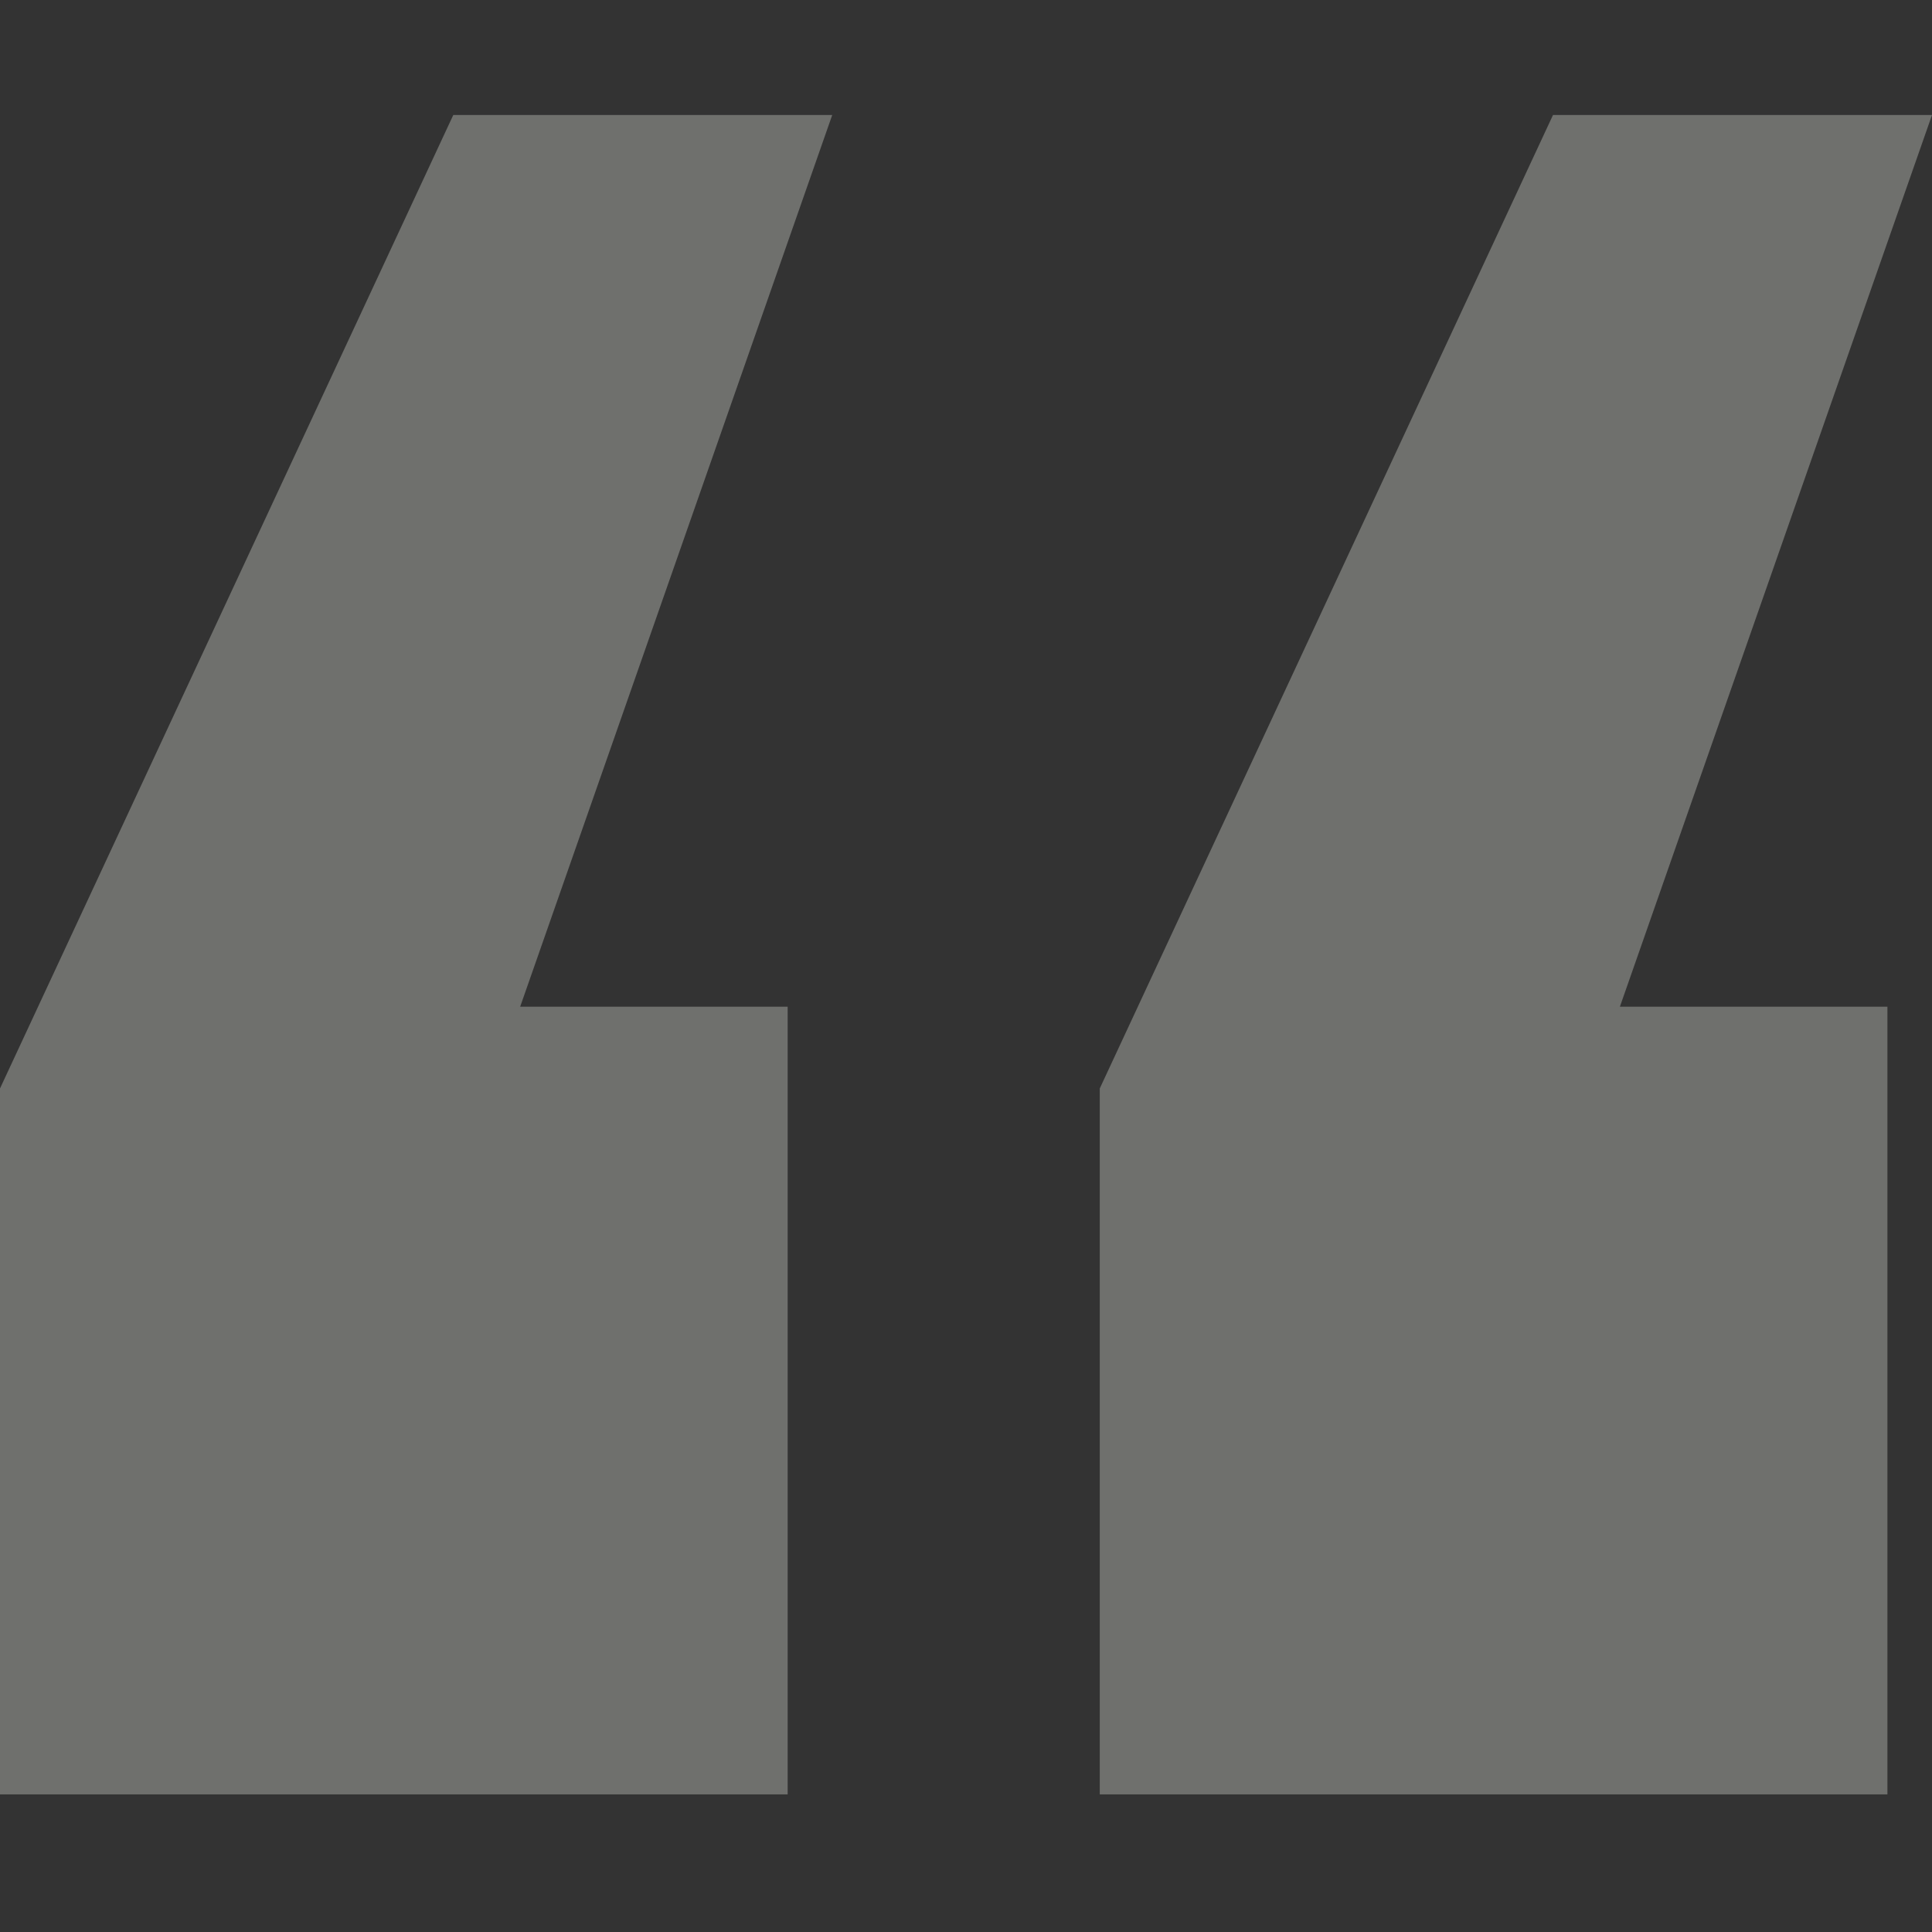 <svg width="42" height="42" viewBox="0 0 42 42" fill="none" xmlns="http://www.w3.org/2000/svg">
<rect x="0" y="0" width="42" height="42" fill="#333333" stroke="none"/>
<path d="M0 23.662L9.854 2.5H18.092L11.308 21.885H17.123V39.008H0V23.662ZM23.908 23.662L33.761 2.5H42L35.215 21.885H41.031V39.008H23.908V23.662Z" fill="#FCFFF4" fill-opacity="0.3"/>
</svg>

